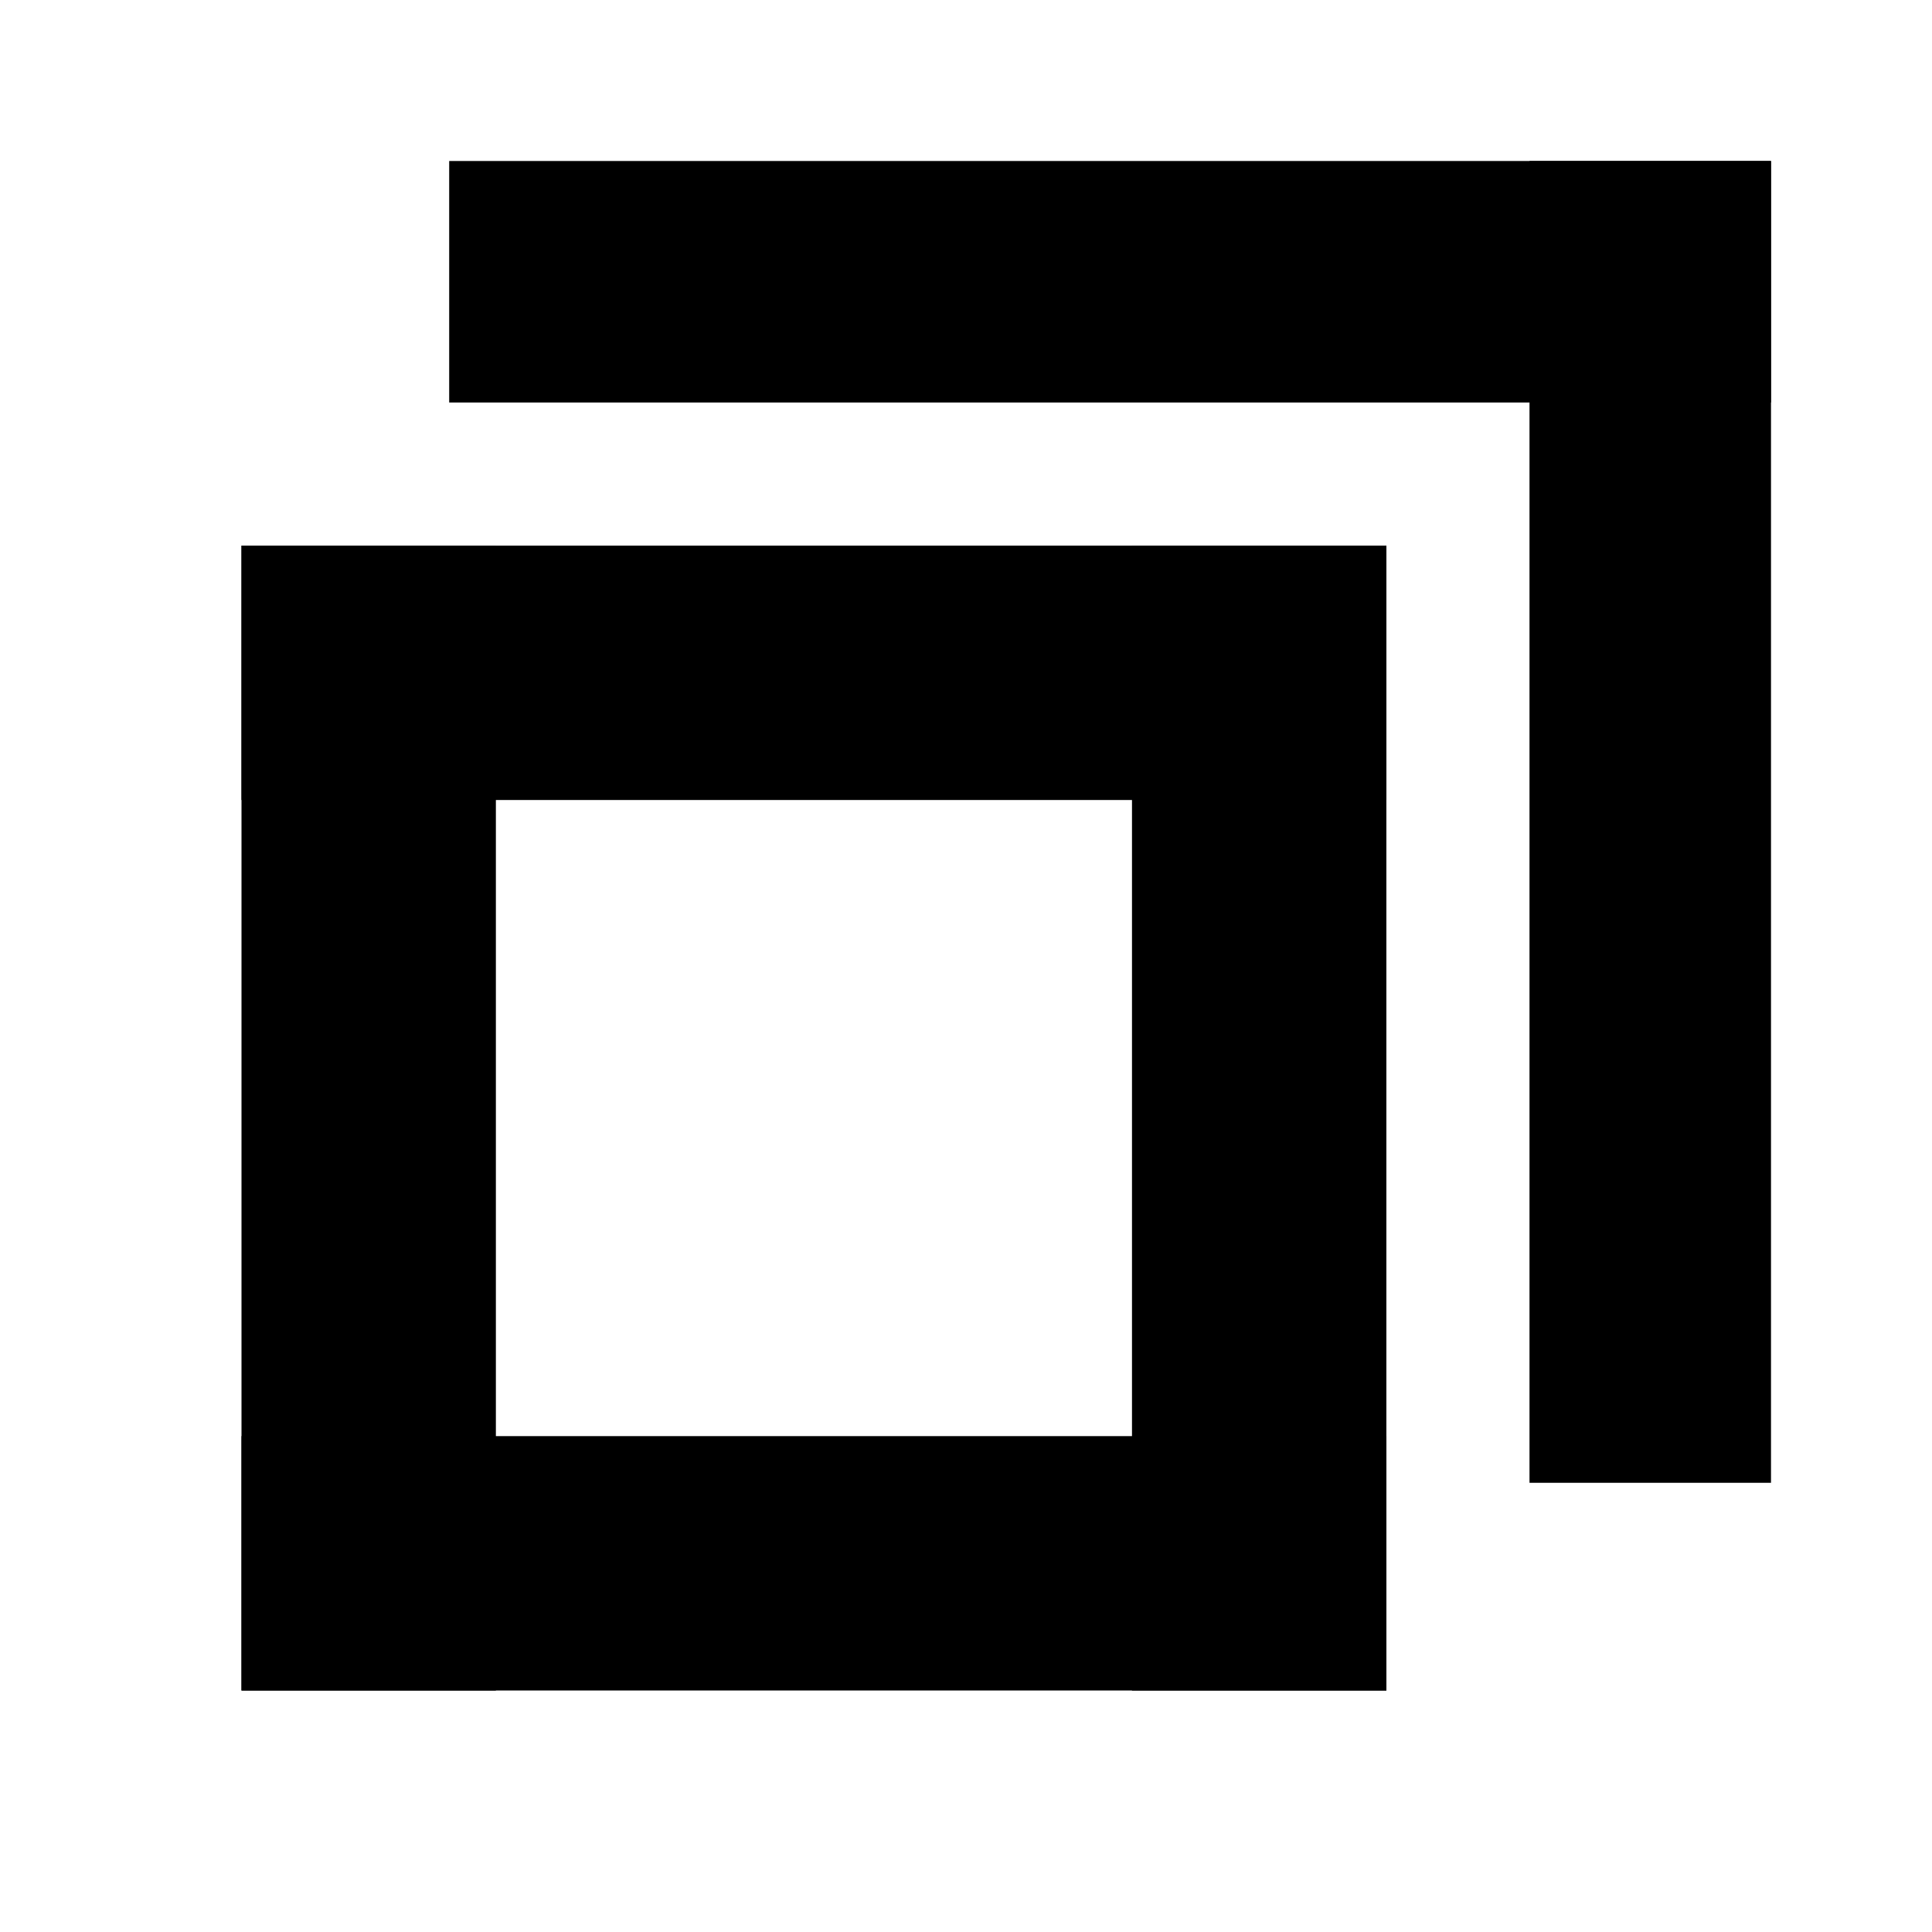 <svg xmlns="http://www.w3.org/2000/svg" fill-rule="evenodd" stroke-linejoin="round" stroke-miterlimit="2" clip-rule="evenodd" viewBox="0 0 24 24"><path d="M17.222 9.938H3v-3.16h14.222v3.16zm0 11.062H3v-3.16h14.222V21zM5.58 2H22v3H5.58z"/><path d="M22 2v16.42h-3V2zM3 21V6.778h3.16V21H3zm11.062 0V6.778h3.16V21h-3.16z"/></svg>